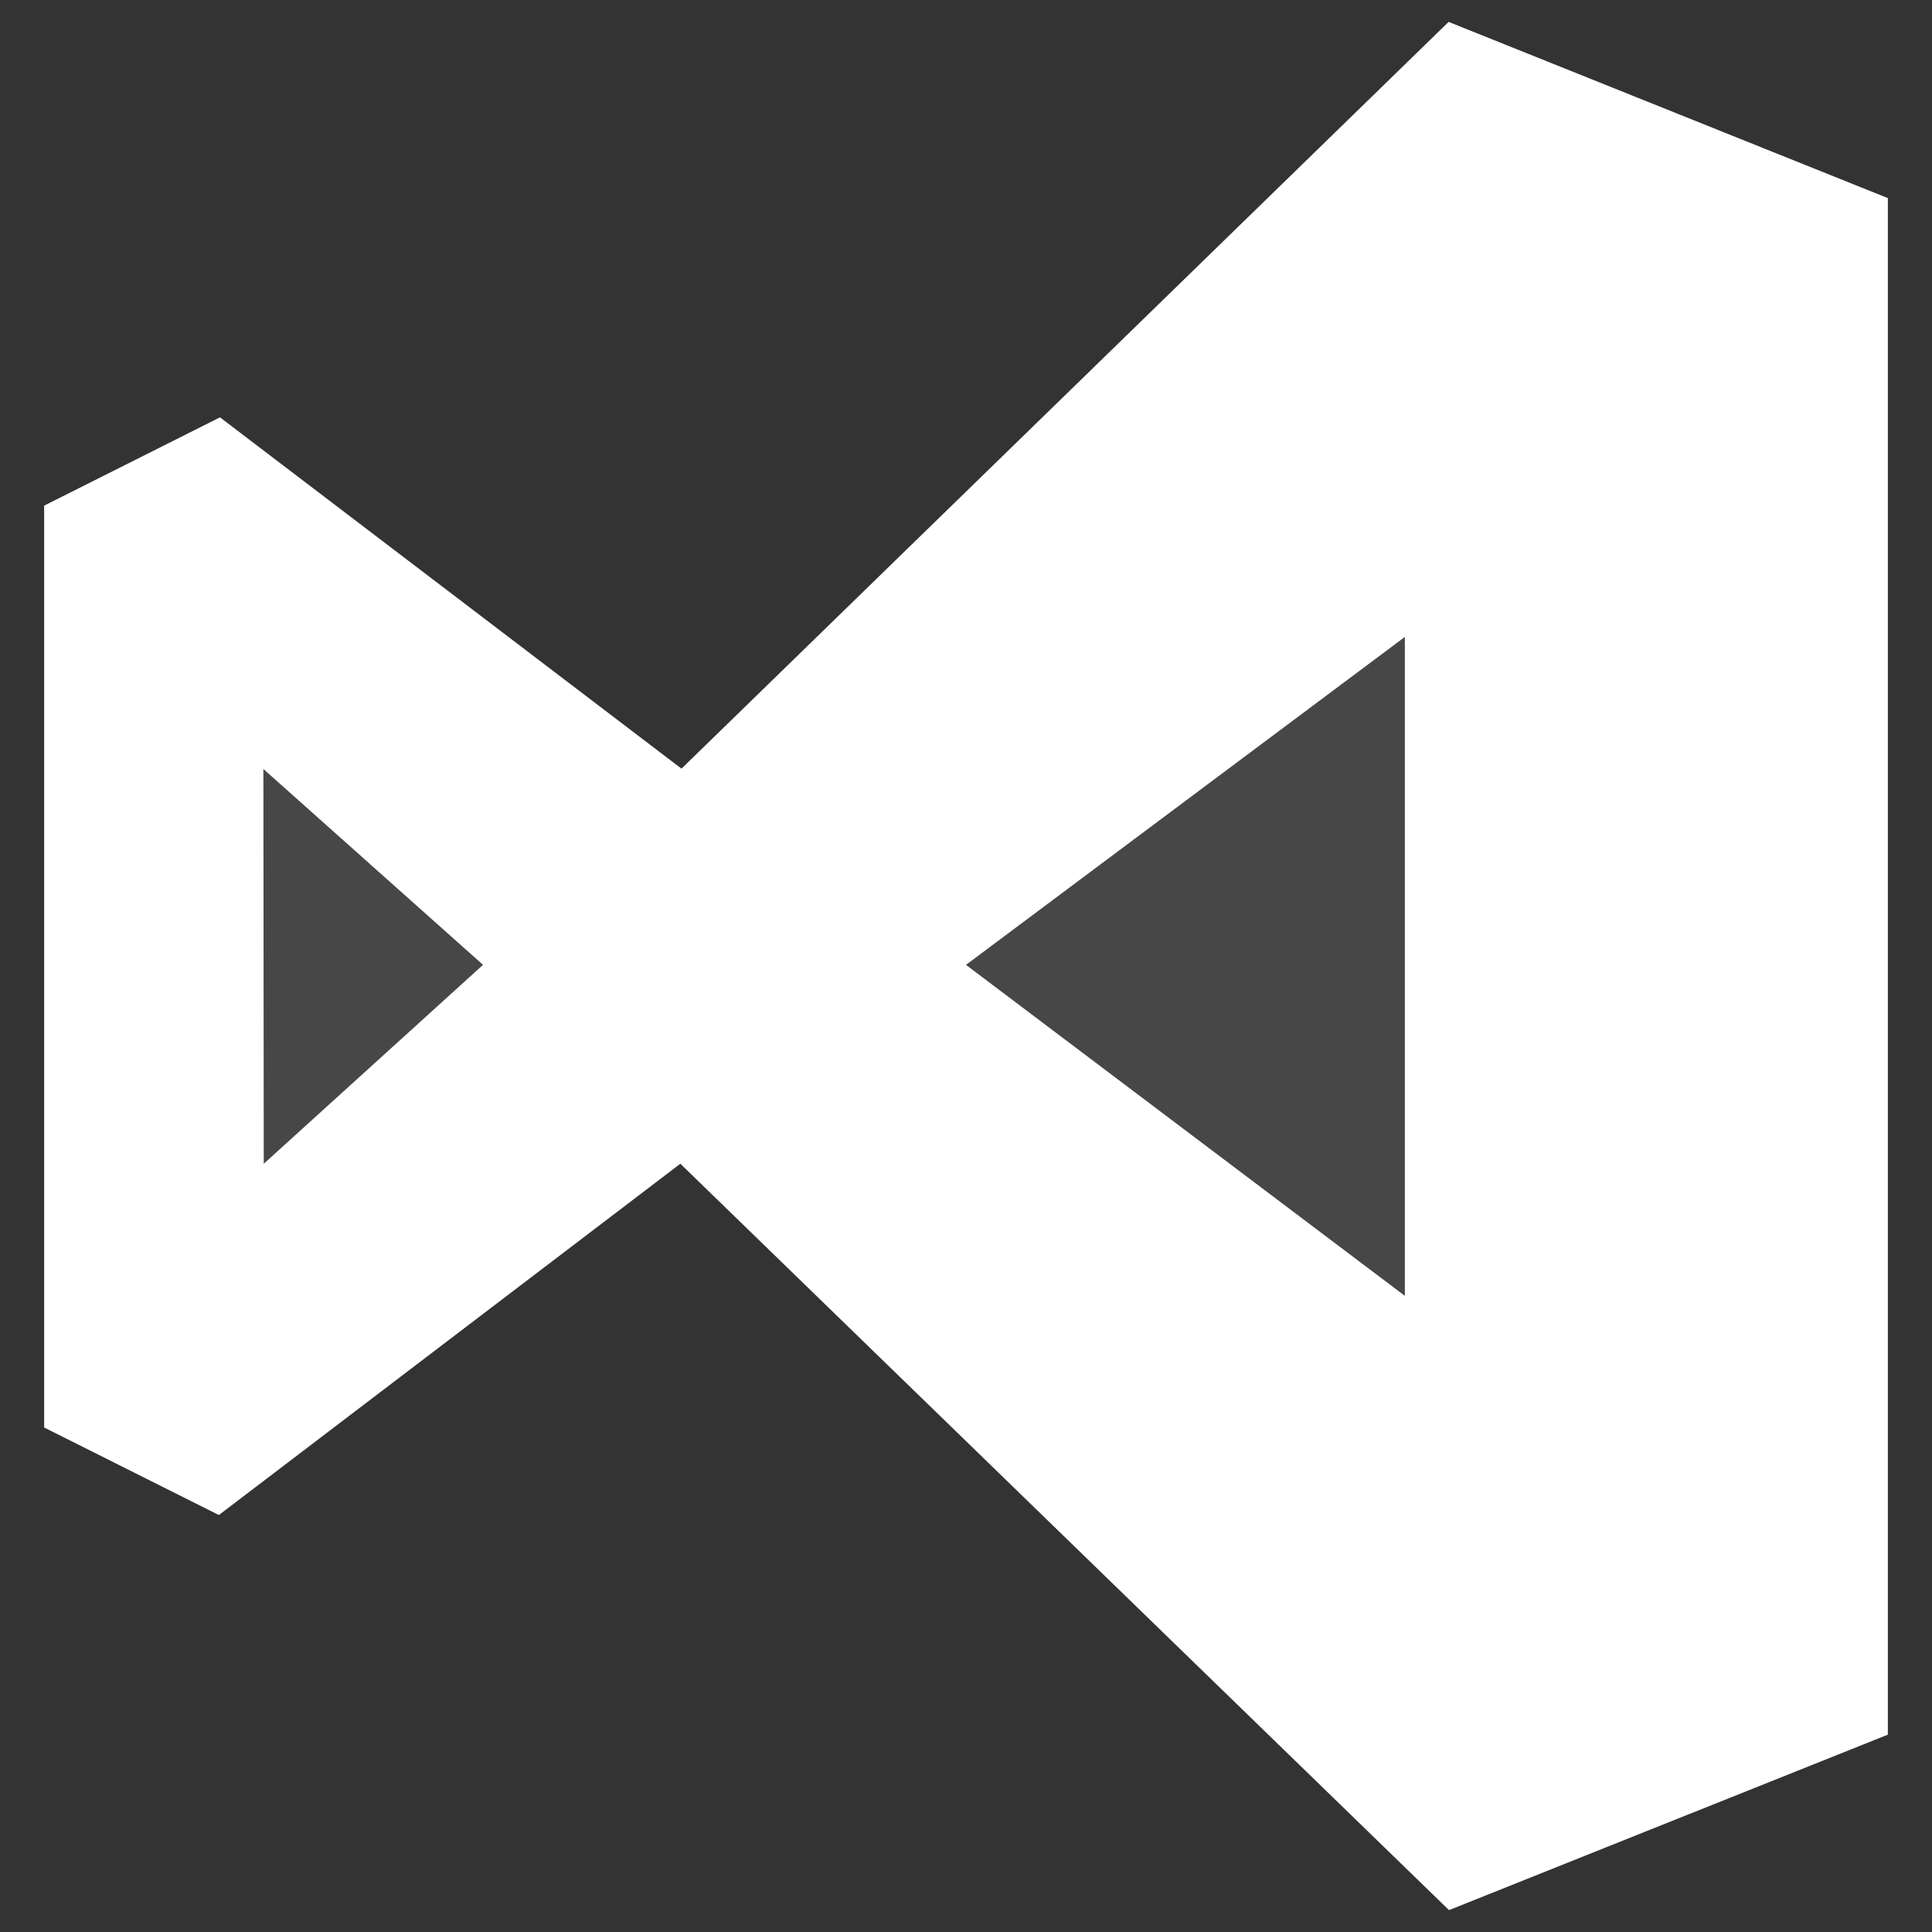 <?xml version="1.0" encoding="utf-8"?>
<!-- Generator: Adobe Illustrator 19.2.0, SVG Export Plug-In . SVG Version: 6.00 Build 0)  -->
<svg version="1.1" xmlns="http://www.w3.org/2000/svg" xmlns:xlink="http://www.w3.org/1999/xlink" x="0px" y="0px"
	 viewBox="0 0 512 512" style="enable-background:new 0 0 512 512;" xml:space="preserve">
<rect x="0" y="0" width="512" height="512" fill="#333333" stroke="none"/>
<style type="text/css">
	.st0{opacity:0.1;fill:#FFFFFF;}
	.st1{fill:#FFFFFF;}
</style>
<g id="icon">
	<polygon class="st0" points="128,255.8 69.8,203.8 69.9,308.4 	"/>
	<polygon class="st0" points="372.3,343.3 372.3,168.8 256,255.7 	"/>
	<path class="st1" d="M500.3,52.5L383.9,5.8L180.6,203.7L58.3,110.6L11.7,134l0,244.3L58,401.5l122.3-93.1L384,506.2l116.3-46.5
		L500.3,52.5z M69.9,308.4l-0.1-104.6l58.2,51.9L69.9,308.4z M256,255.7l116.3-86.9l0,174.6L256,255.7z"/>
</g>
<g id="Guides">
</g>
</svg>
